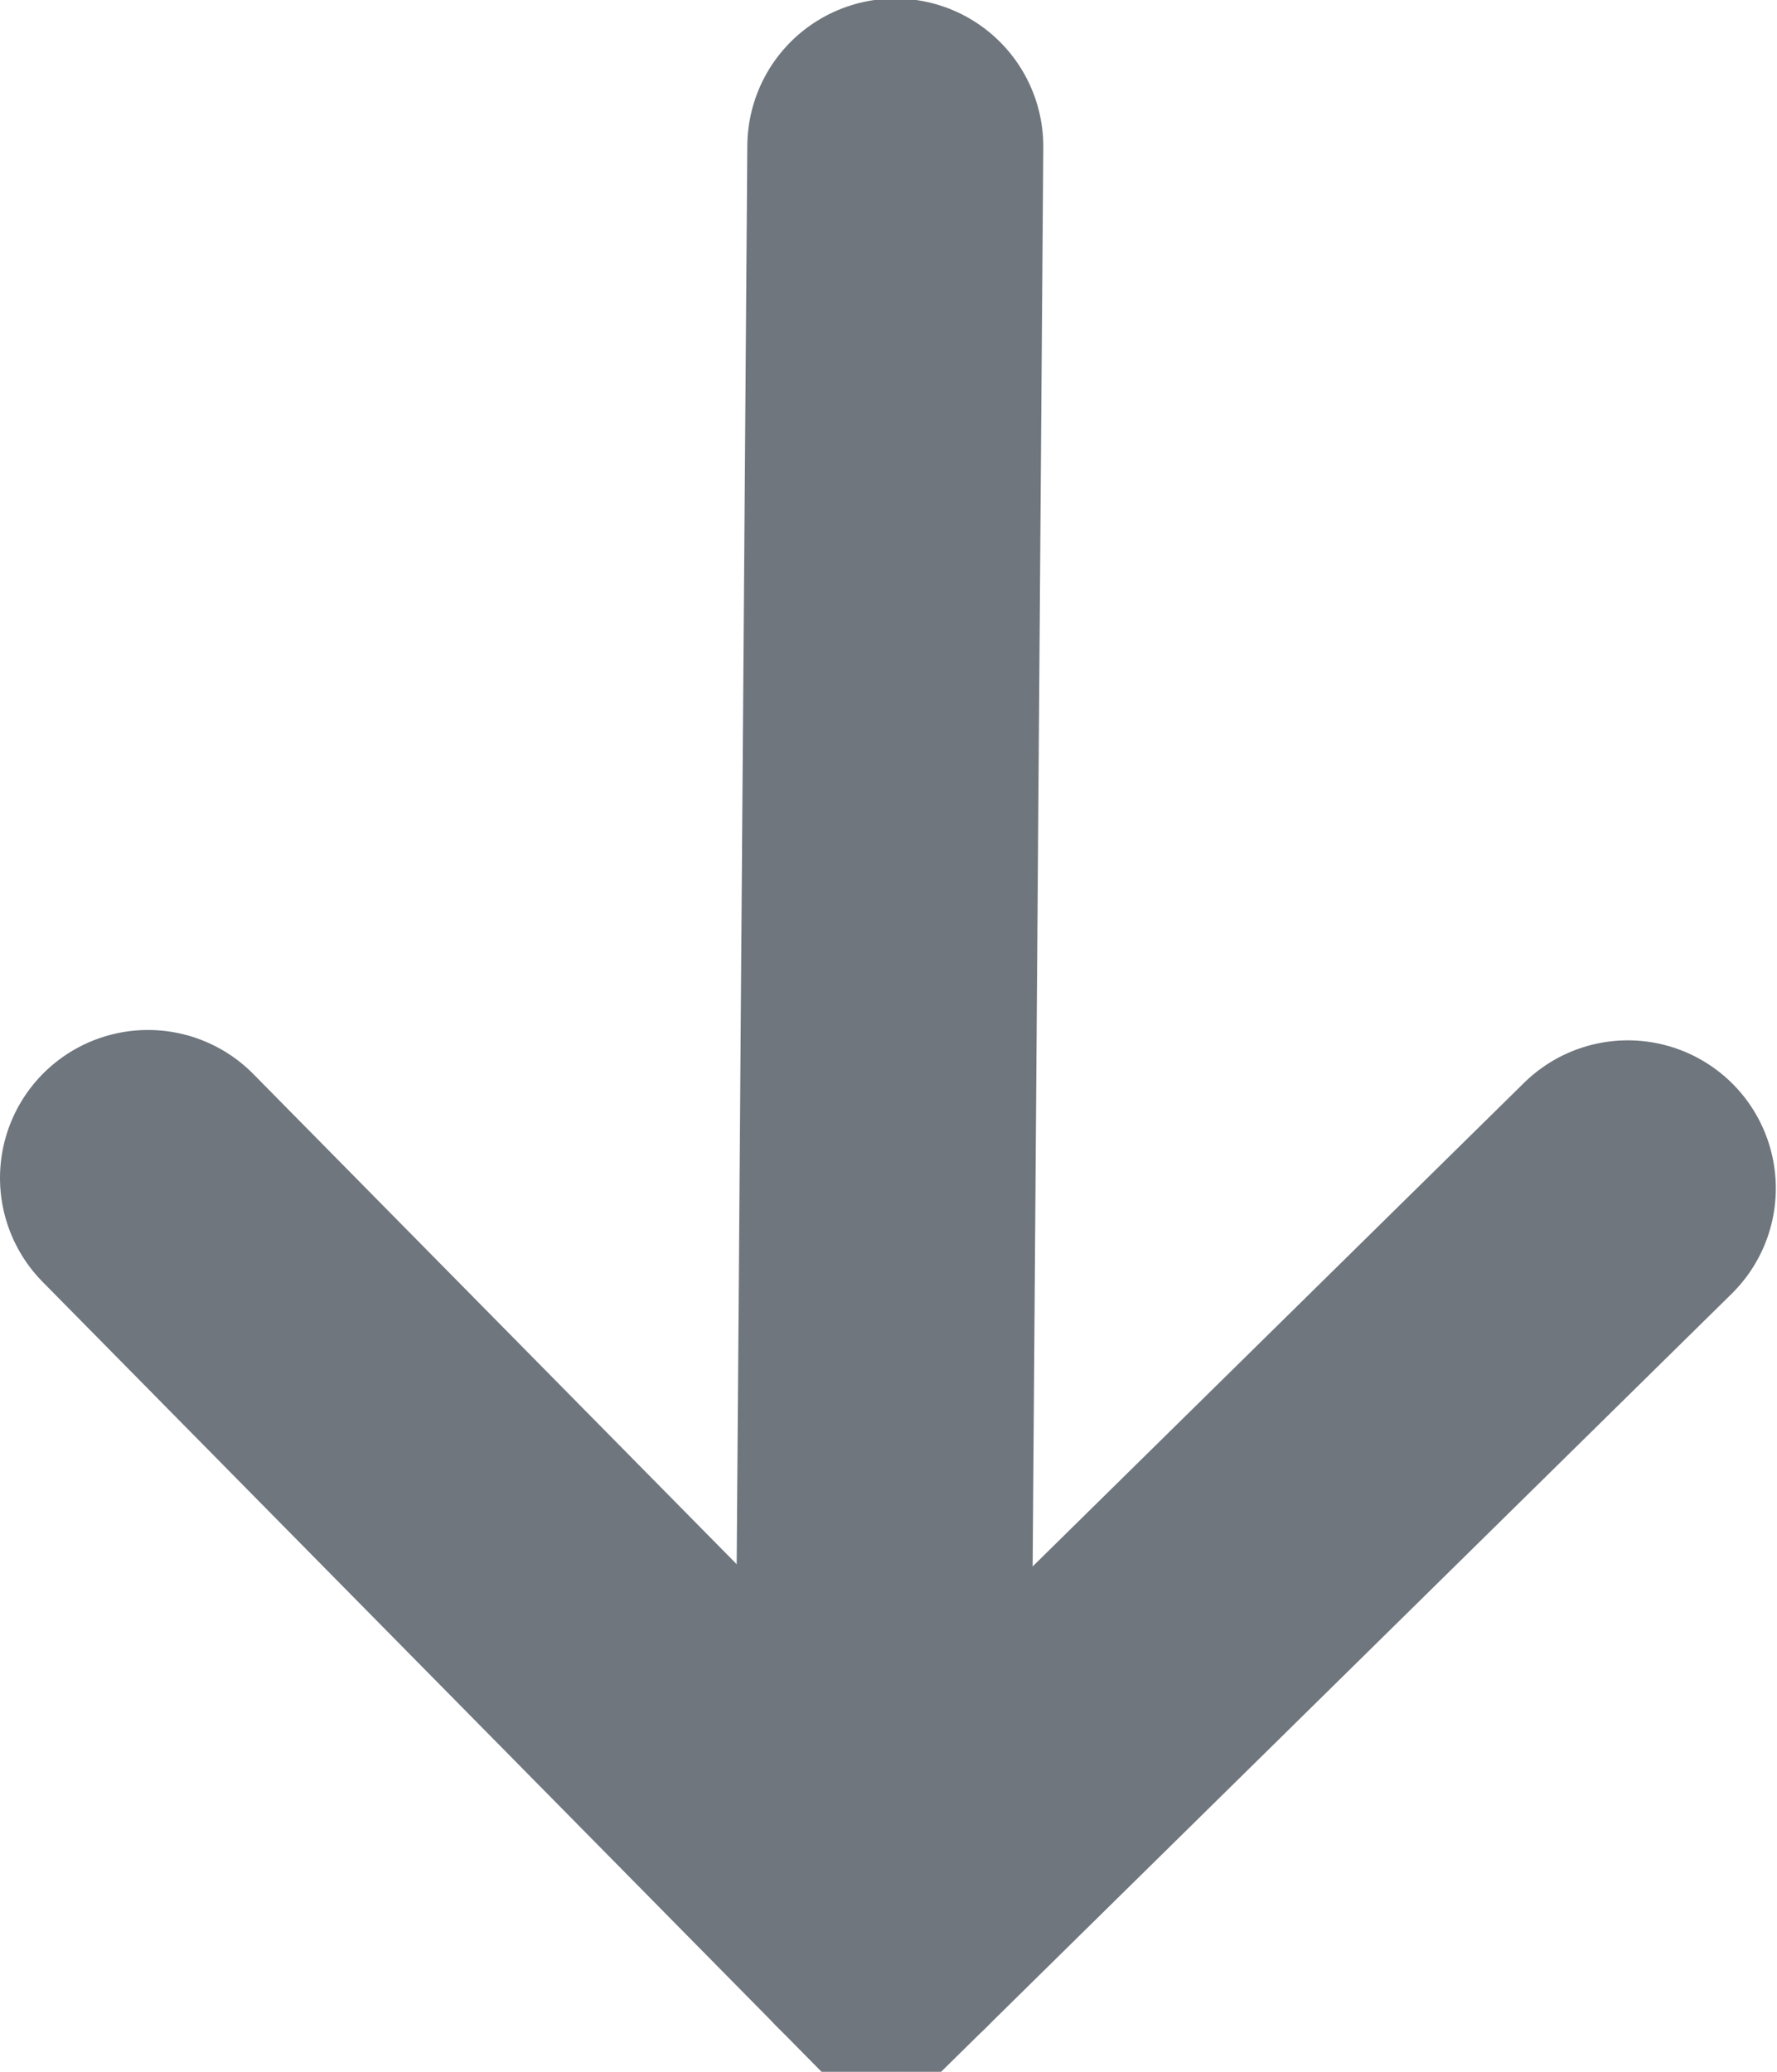 <svg width="12.008" height="14" viewBox="0 0 12.008 14" fill="none" xmlns="http://www.w3.org/2000/svg" xmlns:xlink="http://www.w3.org/1999/xlink">
	<desc>
			Created with Pixso.
	</desc>
	<defs/>
	<rect id="Frame 87" rx="0" width="9" height="11" transform="matrix(1 0.008 0.008 -1 1.466 13.461)" fill="#FFFFFF" fill-opacity="0"/>
	<path id="Vector 618" d="M1 7.96L5.96 12.99L11 8.03" stroke="#6F767E" stroke-opacity="1" stroke-width="2" stroke-linecap="round"/>
	<path id="Vector 619" d="M6.05 0.99L5.96 12.99" stroke="#6F767E" stroke-opacity="1" stroke-width="2" stroke-linecap="round"/>
</svg>
